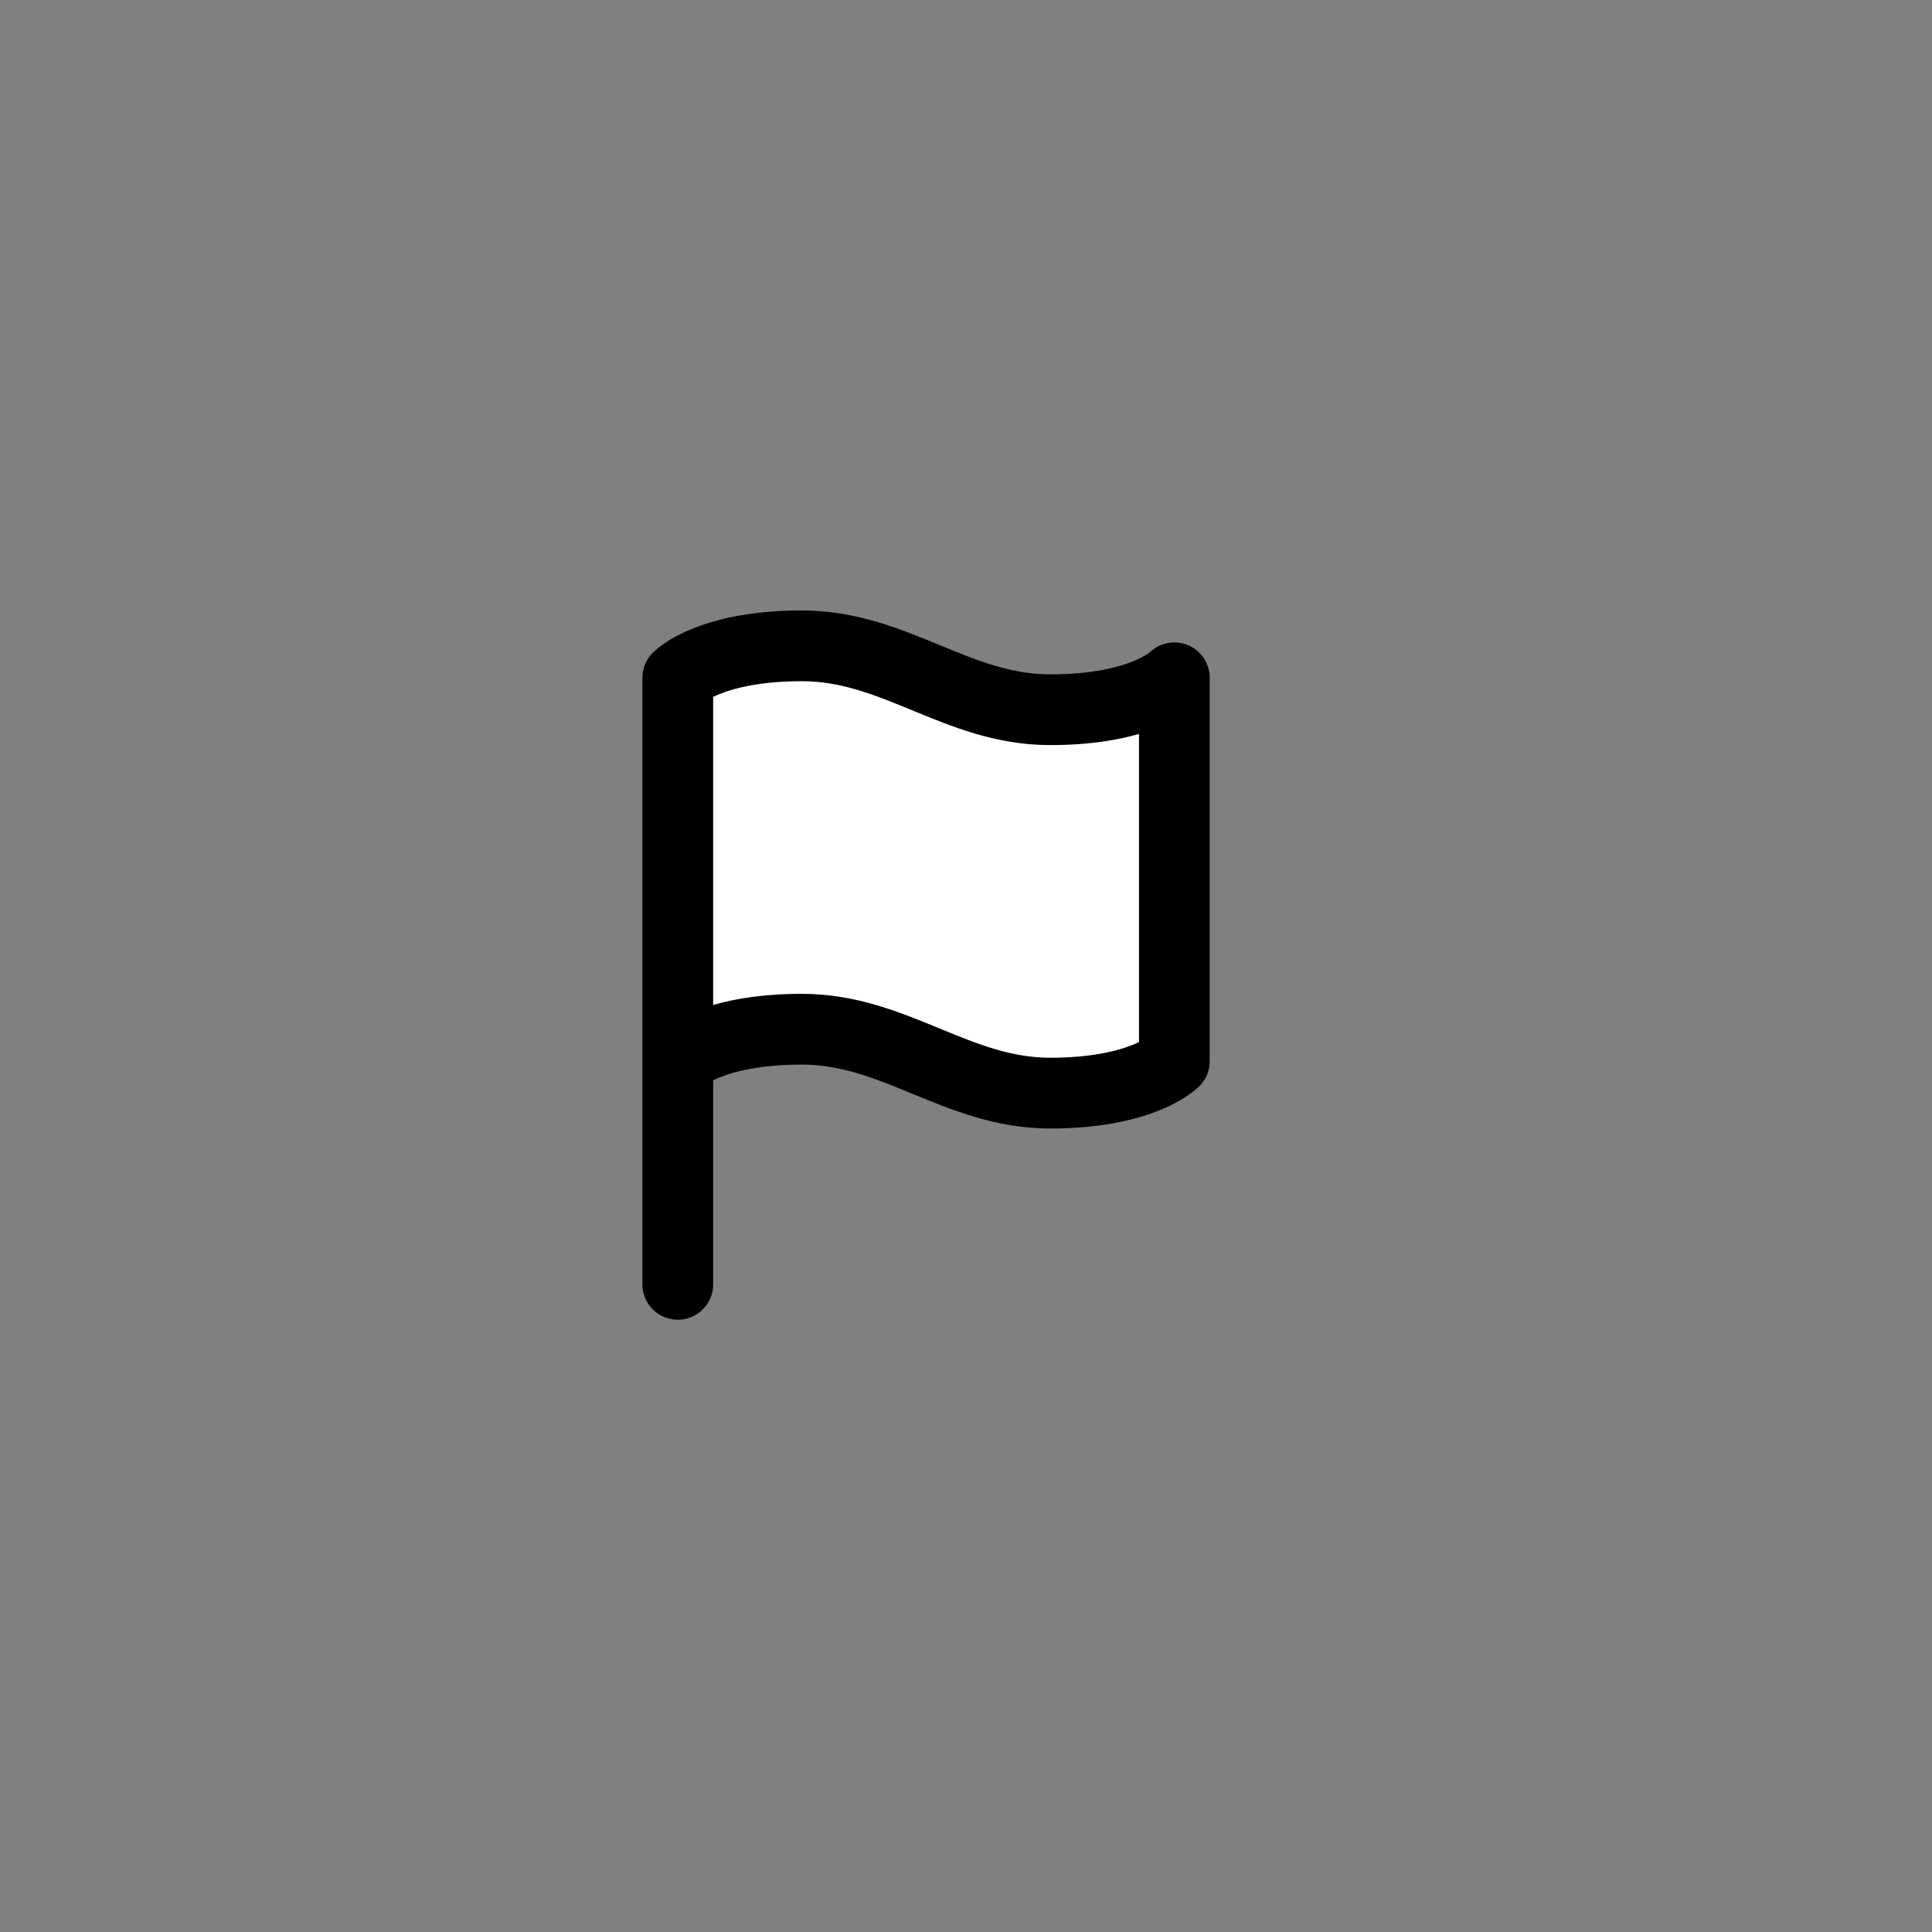 <?xml version="1.0" encoding="UTF-8" standalone="no"?>
<!-- Created with Inkscape (http://www.inkscape.org/) -->

<svg
   width="16"
   height="16"
   viewBox="0 0 4.233 4.233"
   version="1.1"
   id="svg1"
   inkscape:version="1.3 (0e150ed6c4, 2023-07-21)"
   sodipodi:docname="3000.svg"
   xmlns:inkscape="http://www.inkscape.org/namespaces/inkscape"
   xmlns:sodipodi="http://sodipodi.sourceforge.net/DTD/sodipodi-0.dtd"
   xmlns="http://www.w3.org/2000/svg"
   xmlns:svg="http://www.w3.org/2000/svg"
   xmlns:rdf="http://www.w3.org/1999/02/22-rdf-syntax-ns#"
   xmlns:cc="http://creativecommons.org/ns#"
   xmlns:dc="http://purl.org/dc/elements/1.1/">
  <rect x="0" y="0" width="4.233" height="4.233" fill="#808080" stroke="none"/>
  <sodipodi:namedview
     id="namedview1"
     pagecolor="#ffffff"
     bordercolor="#666666"
     borderopacity="1.0"
     inkscape:showpageshadow="2"
     inkscape:pageopacity="0.0"
     inkscape:pagecheckerboard="0"
     inkscape:deskcolor="#d1d1d1"
     inkscape:document-units="mm"
     inkscape:zoom="25.781701"
     inkscape:cx="5.0035488"
     inkscape:cy="4.7126448"
     inkscape:window-width="2880"
     inkscape:window-height="1514"
     inkscape:window-x="2871"
     inkscape:window-y="-11"
     inkscape:window-maximized="1"
     inkscape:current-layer="layer1"
     showgrid="false"
     units="px" />
  <defs
     id="defs1" />
  <g
     inkscape:label="Warstwa 1"
     inkscape:groupmode="layer"
     id="layer1"
     transform="translate(0,-292.767)">
    <path
       d="m 1.485,295.581 v -1.329 c 0,0 0.068,-0.07 0.272,-0.07 0.204,0 0.34,0.14 0.544,0.14 0.204,0 0.272,-0.07 0.272,-0.07 v 0.84 c 0,0 -0.068,0.07 -0.272,0.07 -0.204,0 -0.34,-0.14 -0.544,-0.14 -0.204,0 -0.272,0.07 -0.272,0.07"
       id="path1"
       style="fill:#ffffff;stroke:#000000;stroke-width:0.155;stroke-linecap:round;stroke-linejoin:round"
       inkscape:connector-curvature="0" />
  </g>
</svg>
